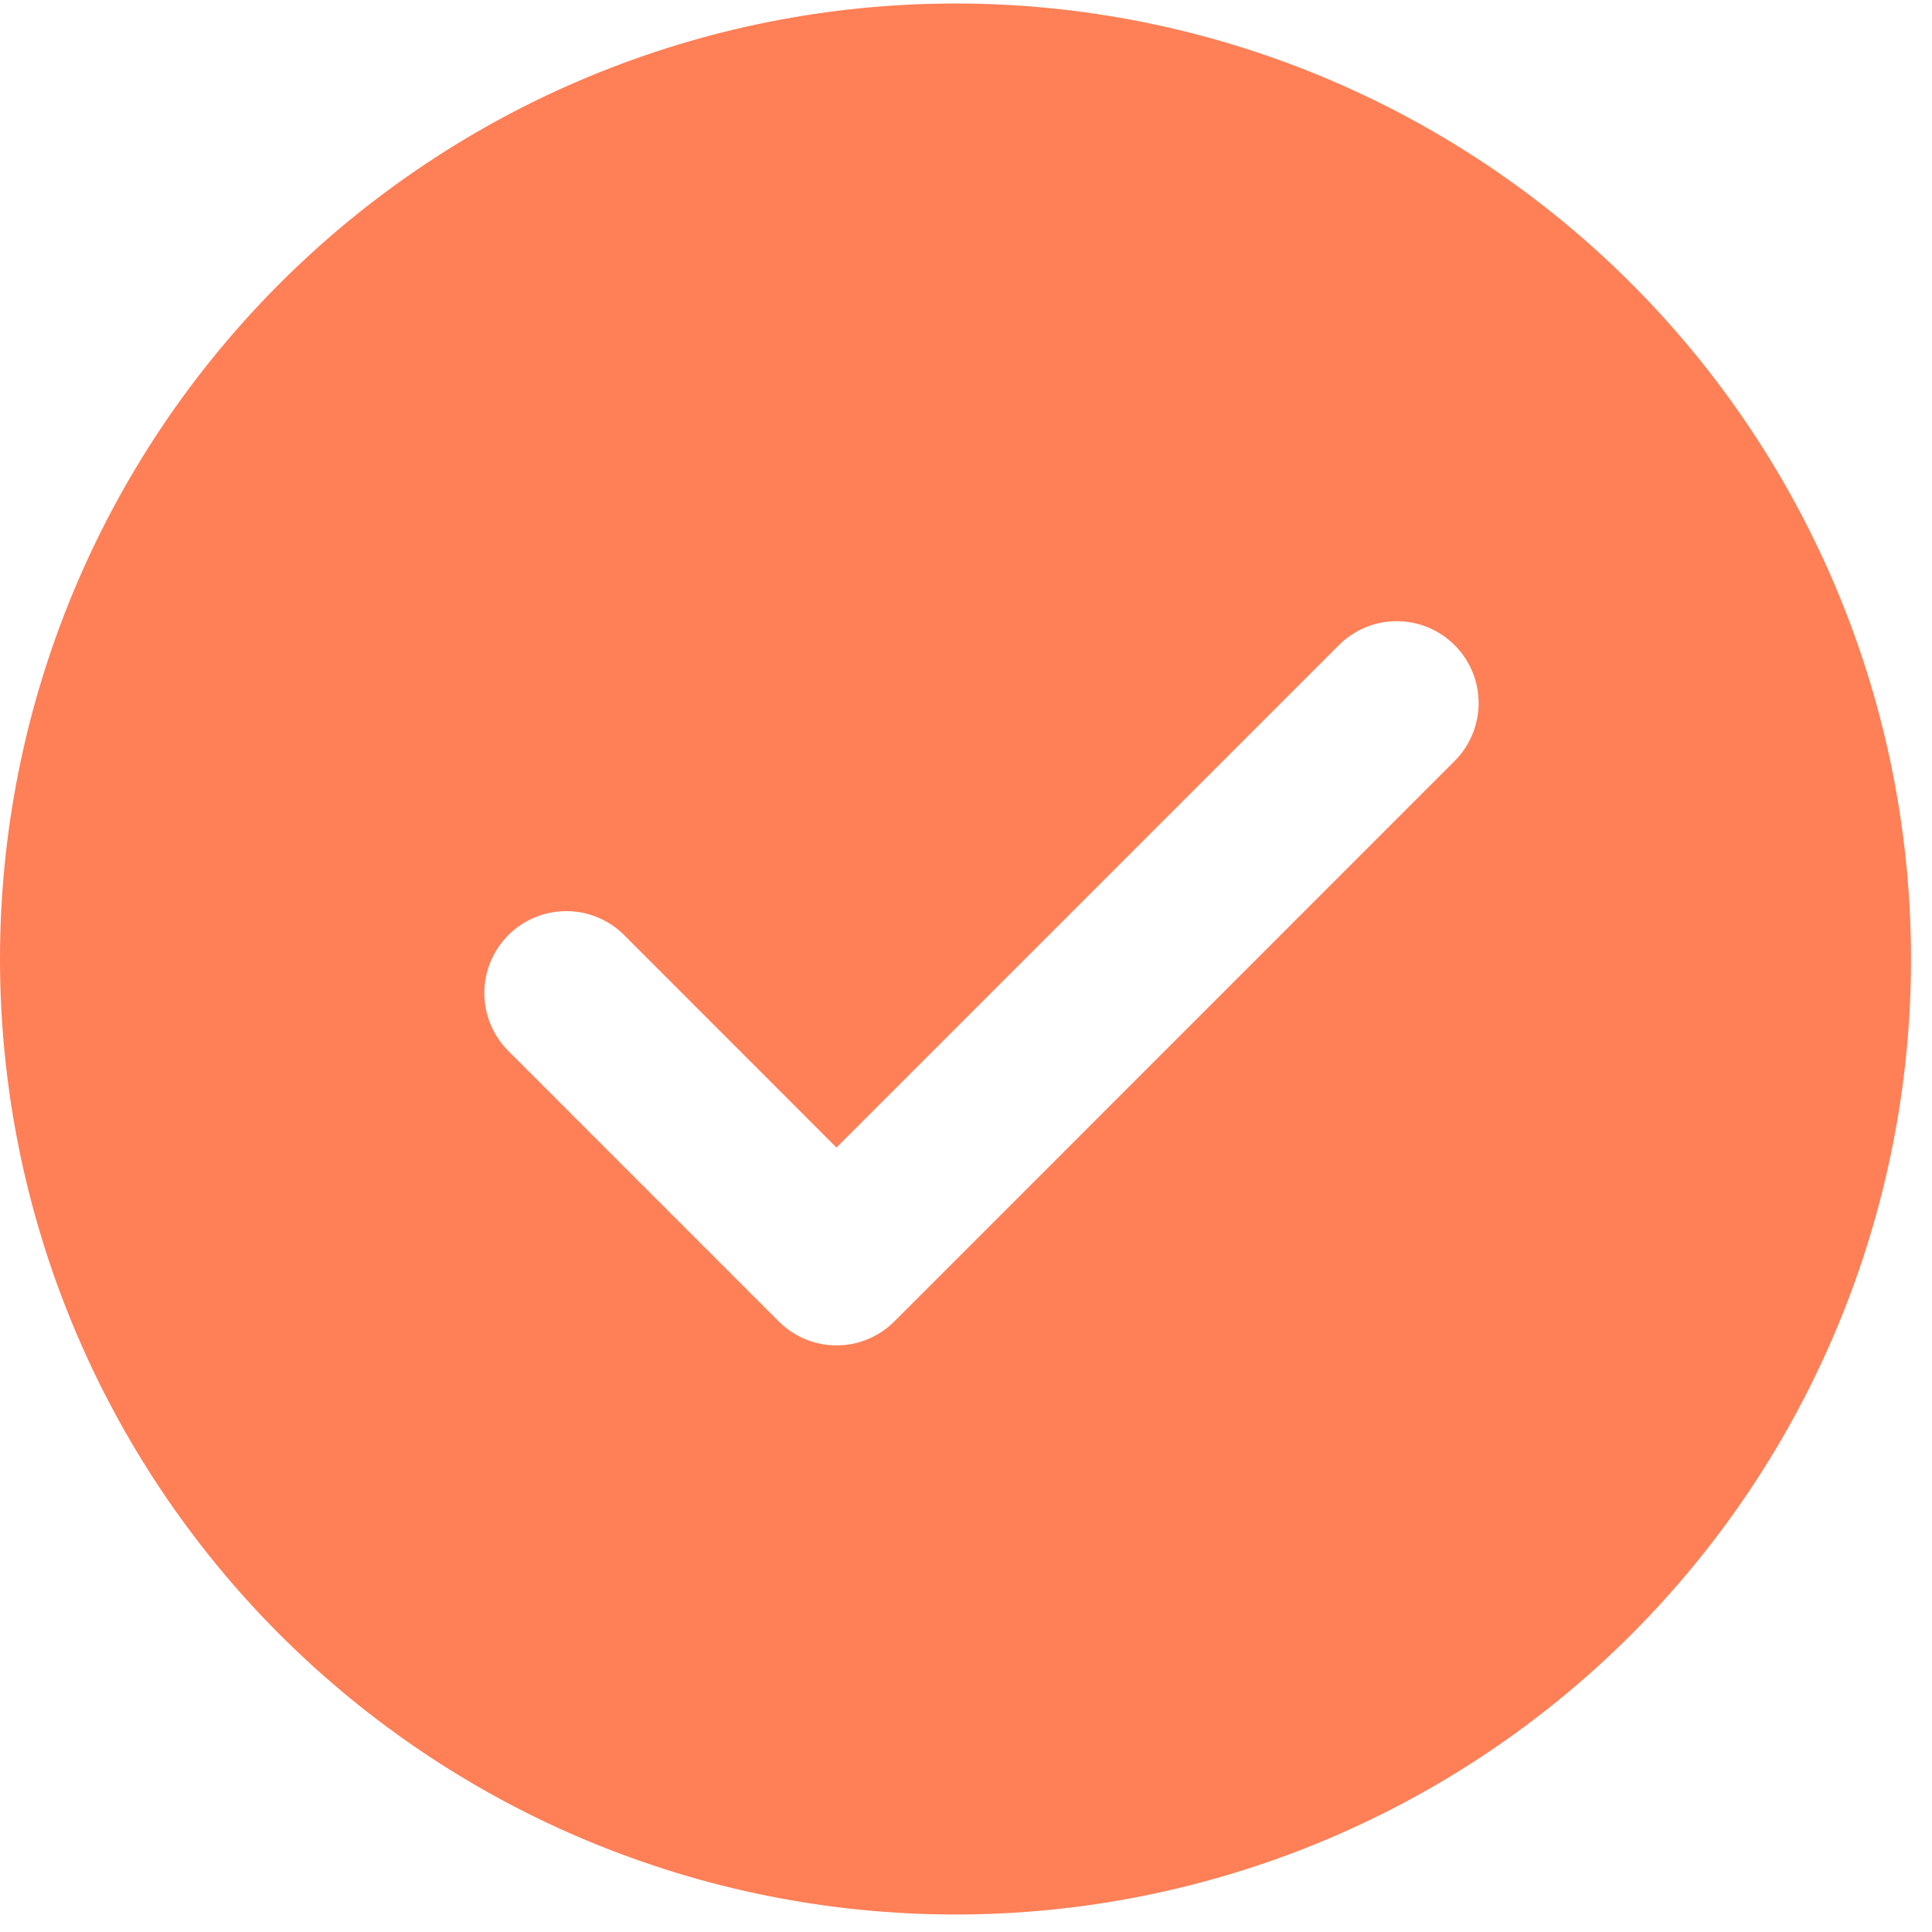 <svg width="69" height="69" viewBox="0 0 69 69" fill="none" xmlns="http://www.w3.org/2000/svg">
<path d="M23.354 32.337L23.354 32.336C22.943 31.925 22.455 31.599 21.918 31.377C21.381 31.154 20.805 31.04 20.224 31.04C19.643 31.04 19.067 31.154 18.53 31.377C17.993 31.599 17.505 31.925 17.094 32.336C16.264 33.166 15.797 34.292 15.797 35.466C15.797 36.64 16.264 37.766 17.094 38.596L26.742 48.245C26.743 48.246 26.744 48.247 26.745 48.248C27.155 48.66 27.642 48.987 28.179 49.211C28.717 49.435 29.294 49.55 29.876 49.55C30.459 49.55 31.036 49.435 31.574 49.211C32.111 48.987 32.598 48.66 33.008 48.248C33.009 48.247 33.01 48.246 33.011 48.245L52.985 28.266C52.986 28.264 52.988 28.262 52.99 28.261C53.404 27.852 53.734 27.366 53.96 26.83C54.187 26.292 54.305 25.714 54.308 25.13C54.311 24.546 54.198 23.967 53.976 23.427C53.754 22.887 53.427 22.396 53.014 21.983C52.601 21.569 52.111 21.242 51.571 21.019C51.031 20.796 50.452 20.683 49.868 20.685C49.284 20.687 48.706 20.804 48.167 21.031C47.631 21.257 47.144 21.586 46.735 22C46.734 22.002 46.732 22.003 46.731 22.004L29.874 38.861L23.354 32.337ZM34.125 1.625C42.778 1.625 51.076 5.062 57.194 11.181C63.313 17.299 66.75 25.597 66.75 34.25C66.75 42.903 63.313 51.201 57.194 57.319C51.076 63.438 42.778 66.875 34.125 66.875C25.472 66.875 17.174 63.438 11.056 57.319C4.937 51.201 1.5 42.903 1.5 34.25C1.5 25.597 4.937 17.299 11.056 11.181C17.174 5.062 25.472 1.625 34.125 1.625Z" fill="#FF7F56" stroke="#FF7F56" stroke-width="3"/>
</svg>
